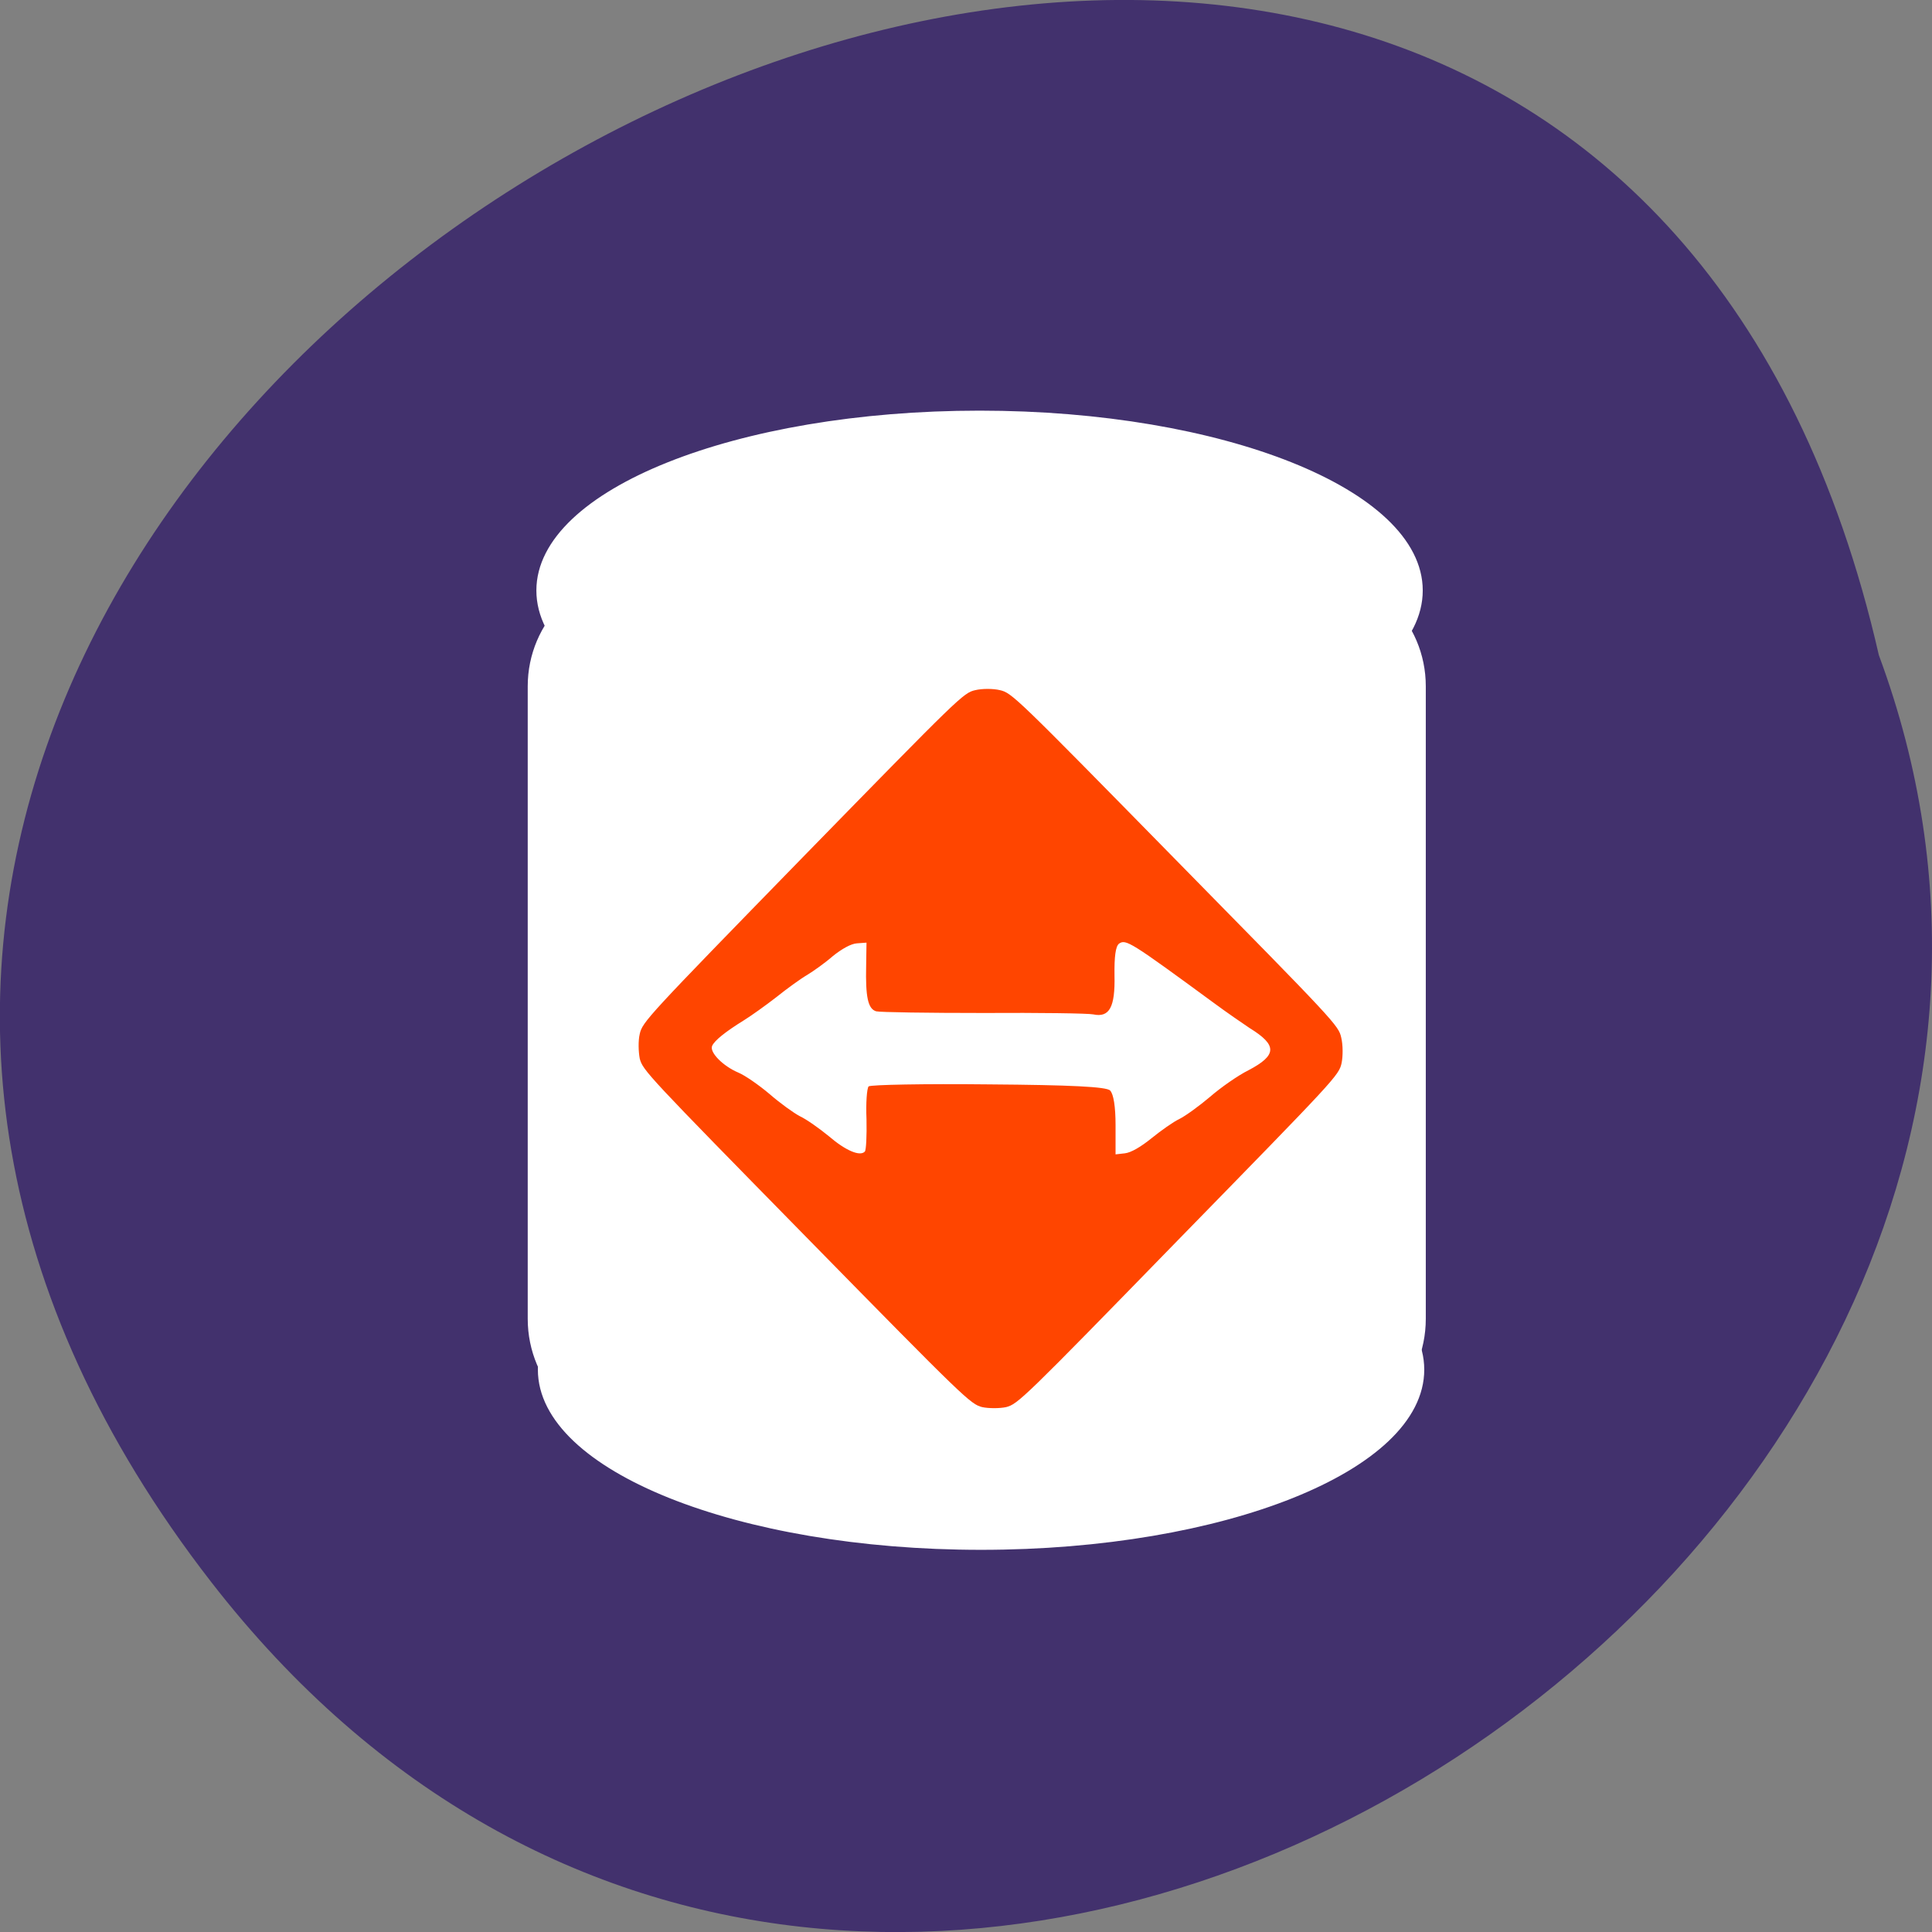 
<svg xmlns="http://www.w3.org/2000/svg" xmlns:xlink="http://www.w3.org/1999/xlink" width="22px" height="22px" viewBox="0 0 22 22" version="1.1">
<rect x="0" y="0" width="22" height="22" fill="#808080" stroke="none"/>
<g id="surface1">
<path style=" stroke:none;fill-rule:nonzero;fill:rgb(25.882%,19.216%,42.745%);fill-opacity:1;" d="M 2.406 18.016 C -7.832 4.82 17.664 -8.879 21.395 7.461 C 25.215 17.75 9.996 27.797 2.406 18.016 Z M 2.406 18.016 "/>
<path style="fill-rule:nonzero;fill:rgb(100%,100%,100%);fill-opacity:1;stroke-width:1;stroke-linecap:butt;stroke-linejoin:miter;stroke:rgb(100%,100%,100%);stroke-opacity:1;stroke-miterlimit:4;" d="M 250.329 189.299 C 250.329 201.739 222.645 211.85 188.525 211.85 C 154.405 211.85 126.721 201.739 126.721 189.299 C 126.721 176.858 154.405 166.791 188.525 166.791 C 222.645 166.791 250.329 176.858 250.329 189.299 Z M 250.329 189.299 " transform="matrix(0.081,0,0,0.089,-4.099,-1.251)"/>
<path style="fill-rule:nonzero;fill:rgb(100%,100%,100%);fill-opacity:1;stroke-width:1.144;stroke-linecap:butt;stroke-linejoin:miter;stroke:rgb(100%,100%,100%);stroke-opacity:1;stroke-miterlimit:4;" d="M 141.144 87.531 L 234.696 87.531 C 243.408 87.531 250.474 93.95 250.474 101.862 L 250.474 182.793 C 250.474 190.749 243.408 197.167 234.696 197.167 L 141.144 197.167 C 132.432 197.167 125.366 190.749 125.366 182.793 L 125.366 101.862 C 125.366 93.95 132.432 87.531 141.144 87.531 Z M 141.144 87.531 " transform="matrix(0.081,0,0,0.089,-4.099,-1.251)"/>
<path style="fill-rule:nonzero;fill:rgb(100%,100%,100%);fill-opacity:1;stroke-width:1;stroke-linecap:butt;stroke-linejoin:miter;stroke:rgb(100%,100%,100%);stroke-opacity:1;stroke-miterlimit:4;" d="M 190.488 89.492 C 190.488 101.976 162.804 112.043 128.684 112.043 C 94.564 112.043 66.88 101.976 66.88 89.492 C 66.88 77.051 94.564 66.984 128.684 66.984 C 162.804 66.984 190.488 77.051 190.488 89.492 Z M 190.488 89.492 " transform="matrix(0.081,0,0,0.089,0.731,-1.241)"/>
<path style=" stroke:none;fill-rule:nonzero;fill:rgb(100%,27.059%,0%);fill-opacity:1;" d="M 7.285 12.055 C 7.27 11.977 7.266 11.852 7.285 11.773 C 7.316 11.637 7.367 11.582 9.141 9.762 C 10.938 7.922 10.969 7.891 11.105 7.859 C 11.184 7.84 11.309 7.84 11.387 7.859 C 11.523 7.891 11.559 7.926 13.383 9.785 C 15.211 11.645 15.242 11.676 15.273 11.816 C 15.293 11.898 15.293 12.027 15.277 12.105 C 15.246 12.246 15.215 12.277 13.418 14.117 C 11.645 15.938 11.59 15.988 11.457 16.023 C 11.383 16.039 11.258 16.039 11.184 16.023 C 11.051 15.988 10.996 15.938 9.184 14.09 C 7.371 12.242 7.32 12.188 7.285 12.055 Z M 8.41 12.215 C 8.484 12.246 8.641 12.355 8.762 12.457 C 8.879 12.559 9.035 12.672 9.109 12.711 C 9.184 12.746 9.328 12.848 9.438 12.938 C 9.629 13.102 9.793 13.172 9.848 13.113 C 9.863 13.098 9.871 12.934 9.867 12.746 C 9.859 12.562 9.871 12.395 9.891 12.371 C 9.914 12.352 10.527 12.34 11.258 12.348 C 12.195 12.355 12.602 12.375 12.641 12.418 C 12.68 12.457 12.703 12.602 12.703 12.812 L 12.703 13.145 L 12.809 13.133 C 12.879 13.125 12.988 13.062 13.113 12.961 C 13.219 12.875 13.363 12.773 13.43 12.742 C 13.5 12.707 13.656 12.594 13.781 12.488 C 13.902 12.383 14.098 12.246 14.215 12.188 C 14.543 12.016 14.547 11.902 14.23 11.707 C 14.16 11.66 13.977 11.535 13.824 11.422 C 12.871 10.723 12.82 10.691 12.742 10.746 C 12.703 10.777 12.688 10.895 12.691 11.109 C 12.699 11.469 12.633 11.59 12.449 11.551 C 12.395 11.539 11.832 11.531 11.199 11.535 C 10.57 11.535 10.02 11.527 9.977 11.516 C 9.883 11.488 9.855 11.352 9.863 10.996 L 9.867 10.734 L 9.758 10.742 C 9.691 10.746 9.586 10.805 9.484 10.887 C 9.395 10.965 9.262 11.059 9.191 11.102 C 9.117 11.145 8.961 11.258 8.84 11.355 C 8.719 11.449 8.555 11.566 8.473 11.617 C 8.258 11.75 8.137 11.848 8.109 11.91 C 8.078 11.984 8.234 12.141 8.41 12.215 Z M 8.41 12.215 "/>
</g>
</svg>

